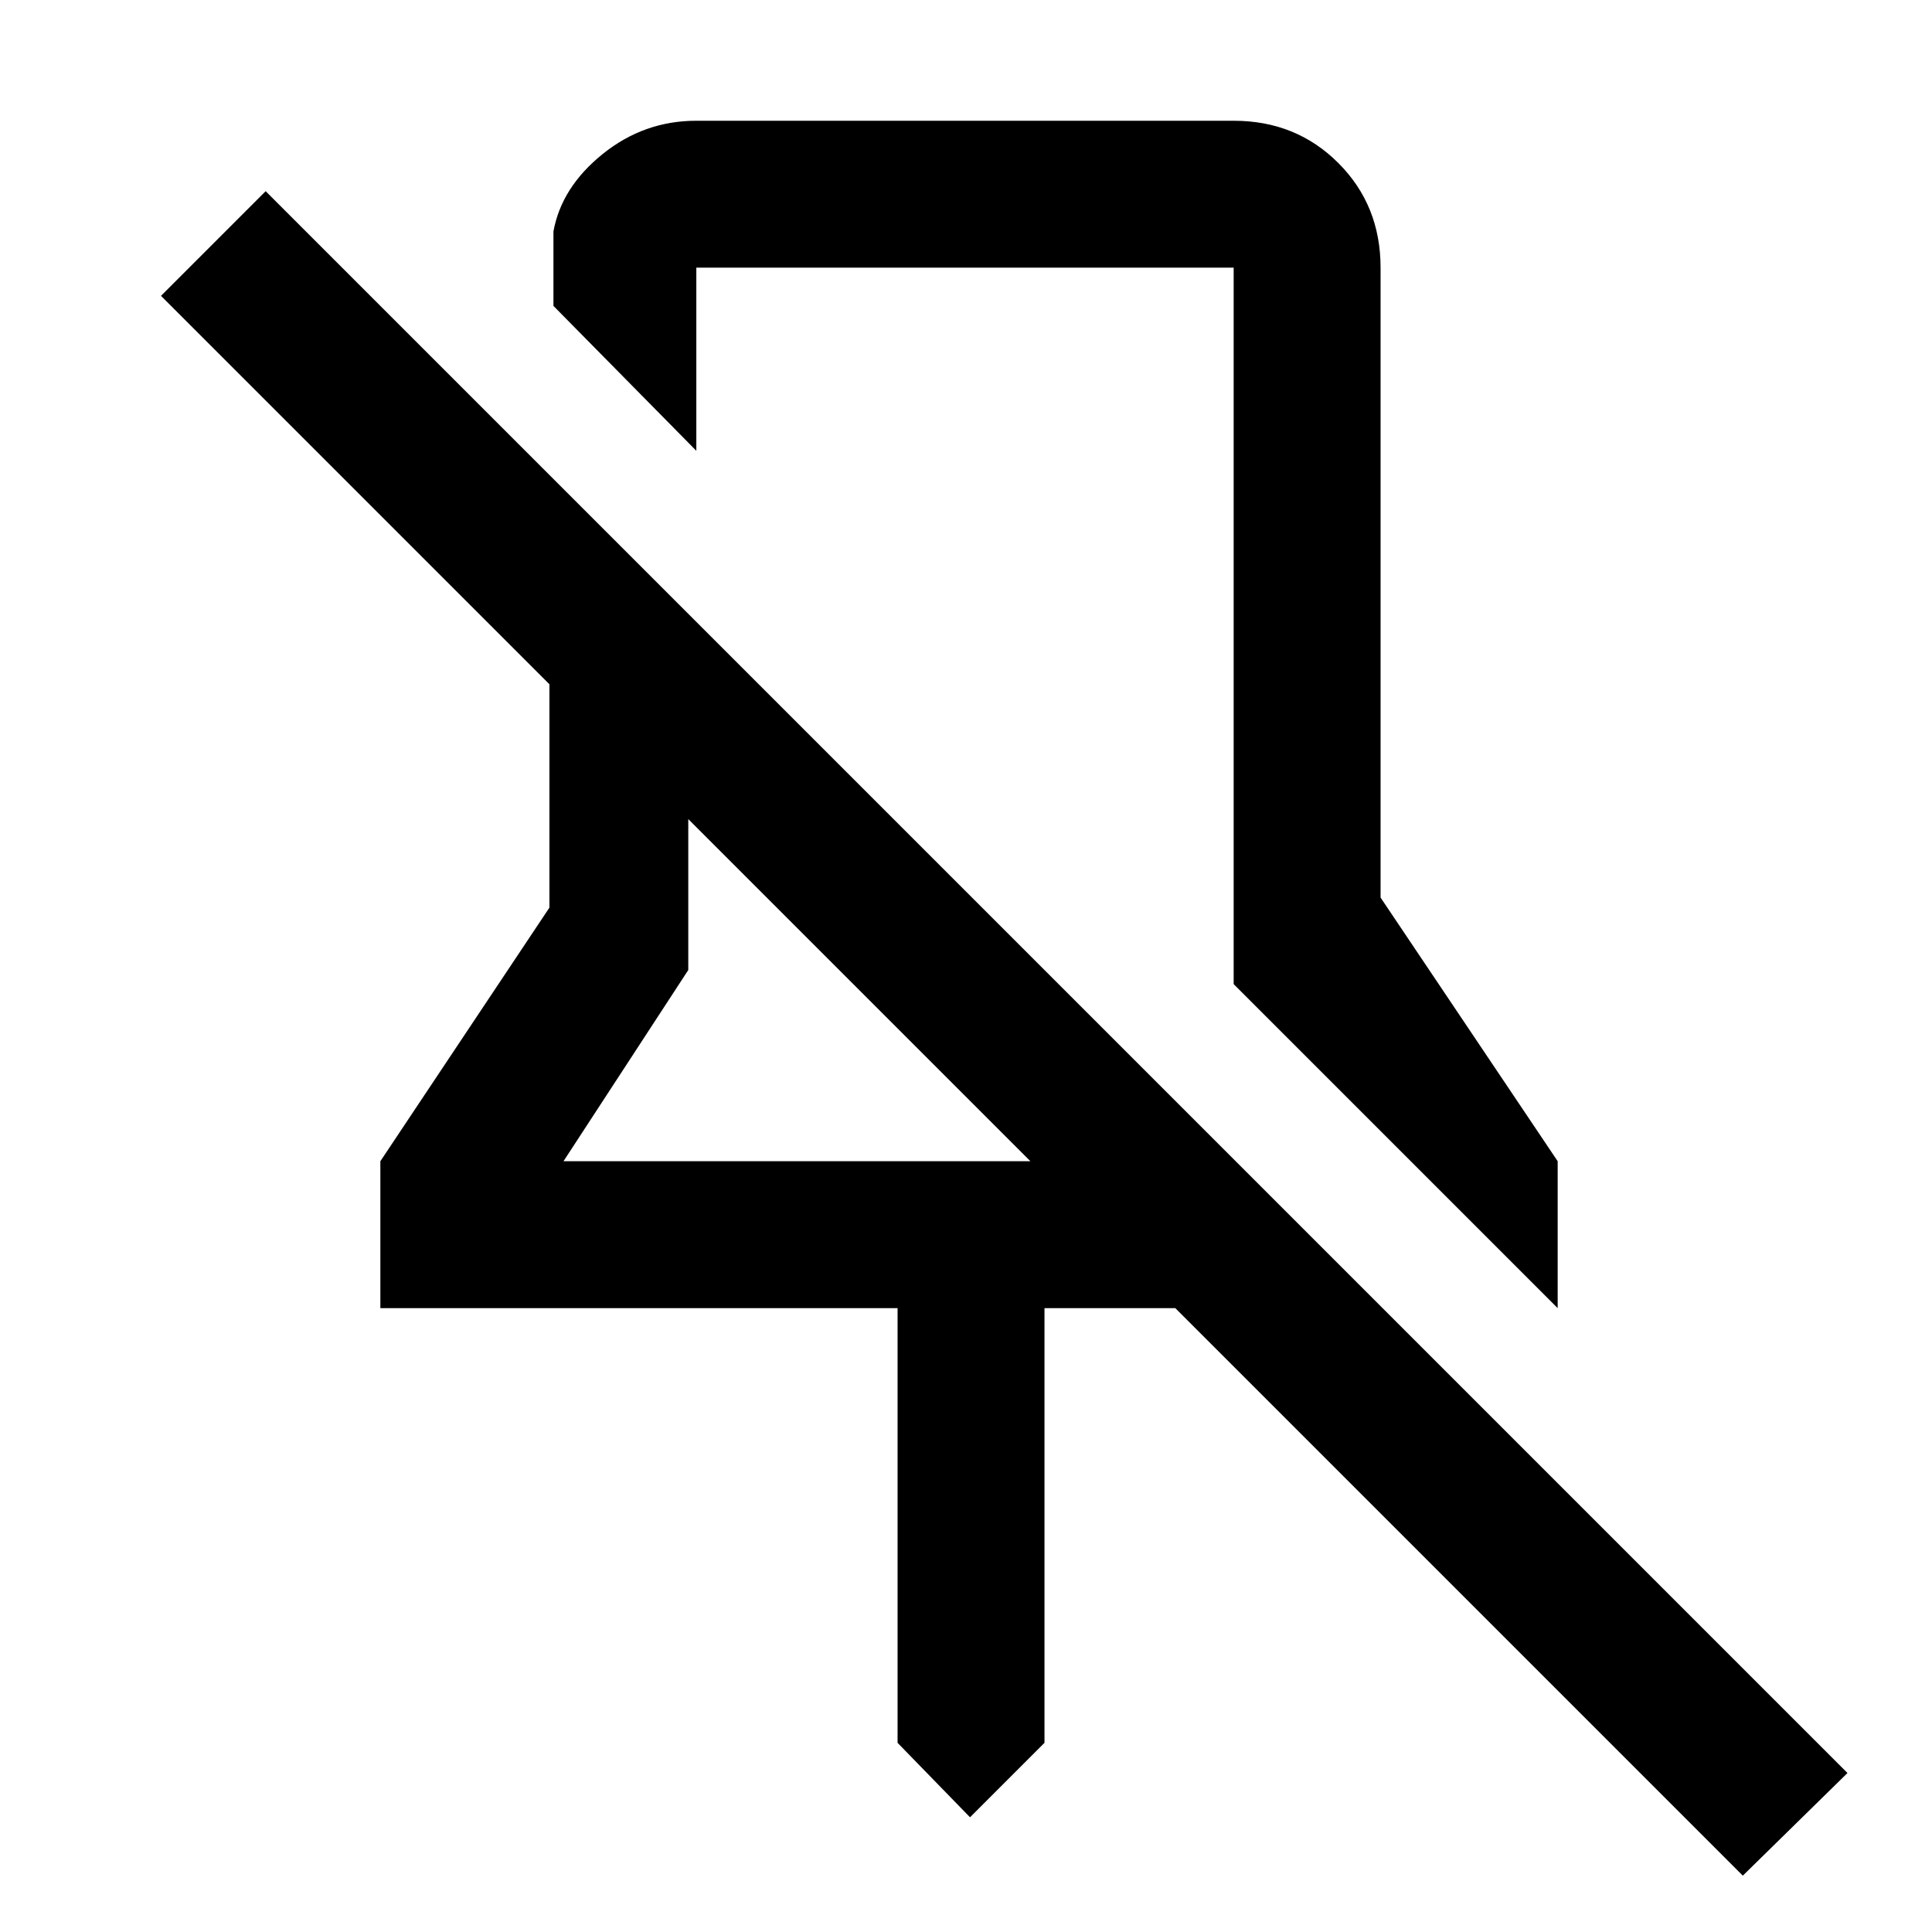 <svg xmlns="http://www.w3.org/2000/svg" height="48" width="48"><path d="M38.7 32.5 30.65 24.45V6.65Q30.65 6.65 30.65 6.65Q30.65 6.65 30.65 6.65H17.3Q17.3 6.65 17.3 6.65Q17.3 6.65 17.3 6.65V11.2L13.75 7.6V5.75Q13.95 4.65 14.975 3.825Q16 3 17.3 3H30.65Q32.2 3 33.25 4.05Q34.3 5.1 34.3 6.65V22.3L38.7 28.85ZM43.3 46.6 29.2 32.5H25.95V43.3L24.1 45.15L22.3 43.3V32.5H9.45V28.85L13.65 22.55V17L4 7.35L6.6 4.75L45.9 44.05ZM14 28.85H25.6L17.1 20.35V24.1ZM24 17.8Q24 17.8 24 17.8Q24 17.8 24 17.8Q24 17.8 24 17.8Q24 17.8 24 17.8ZM21.35 24.6Z"/></svg>